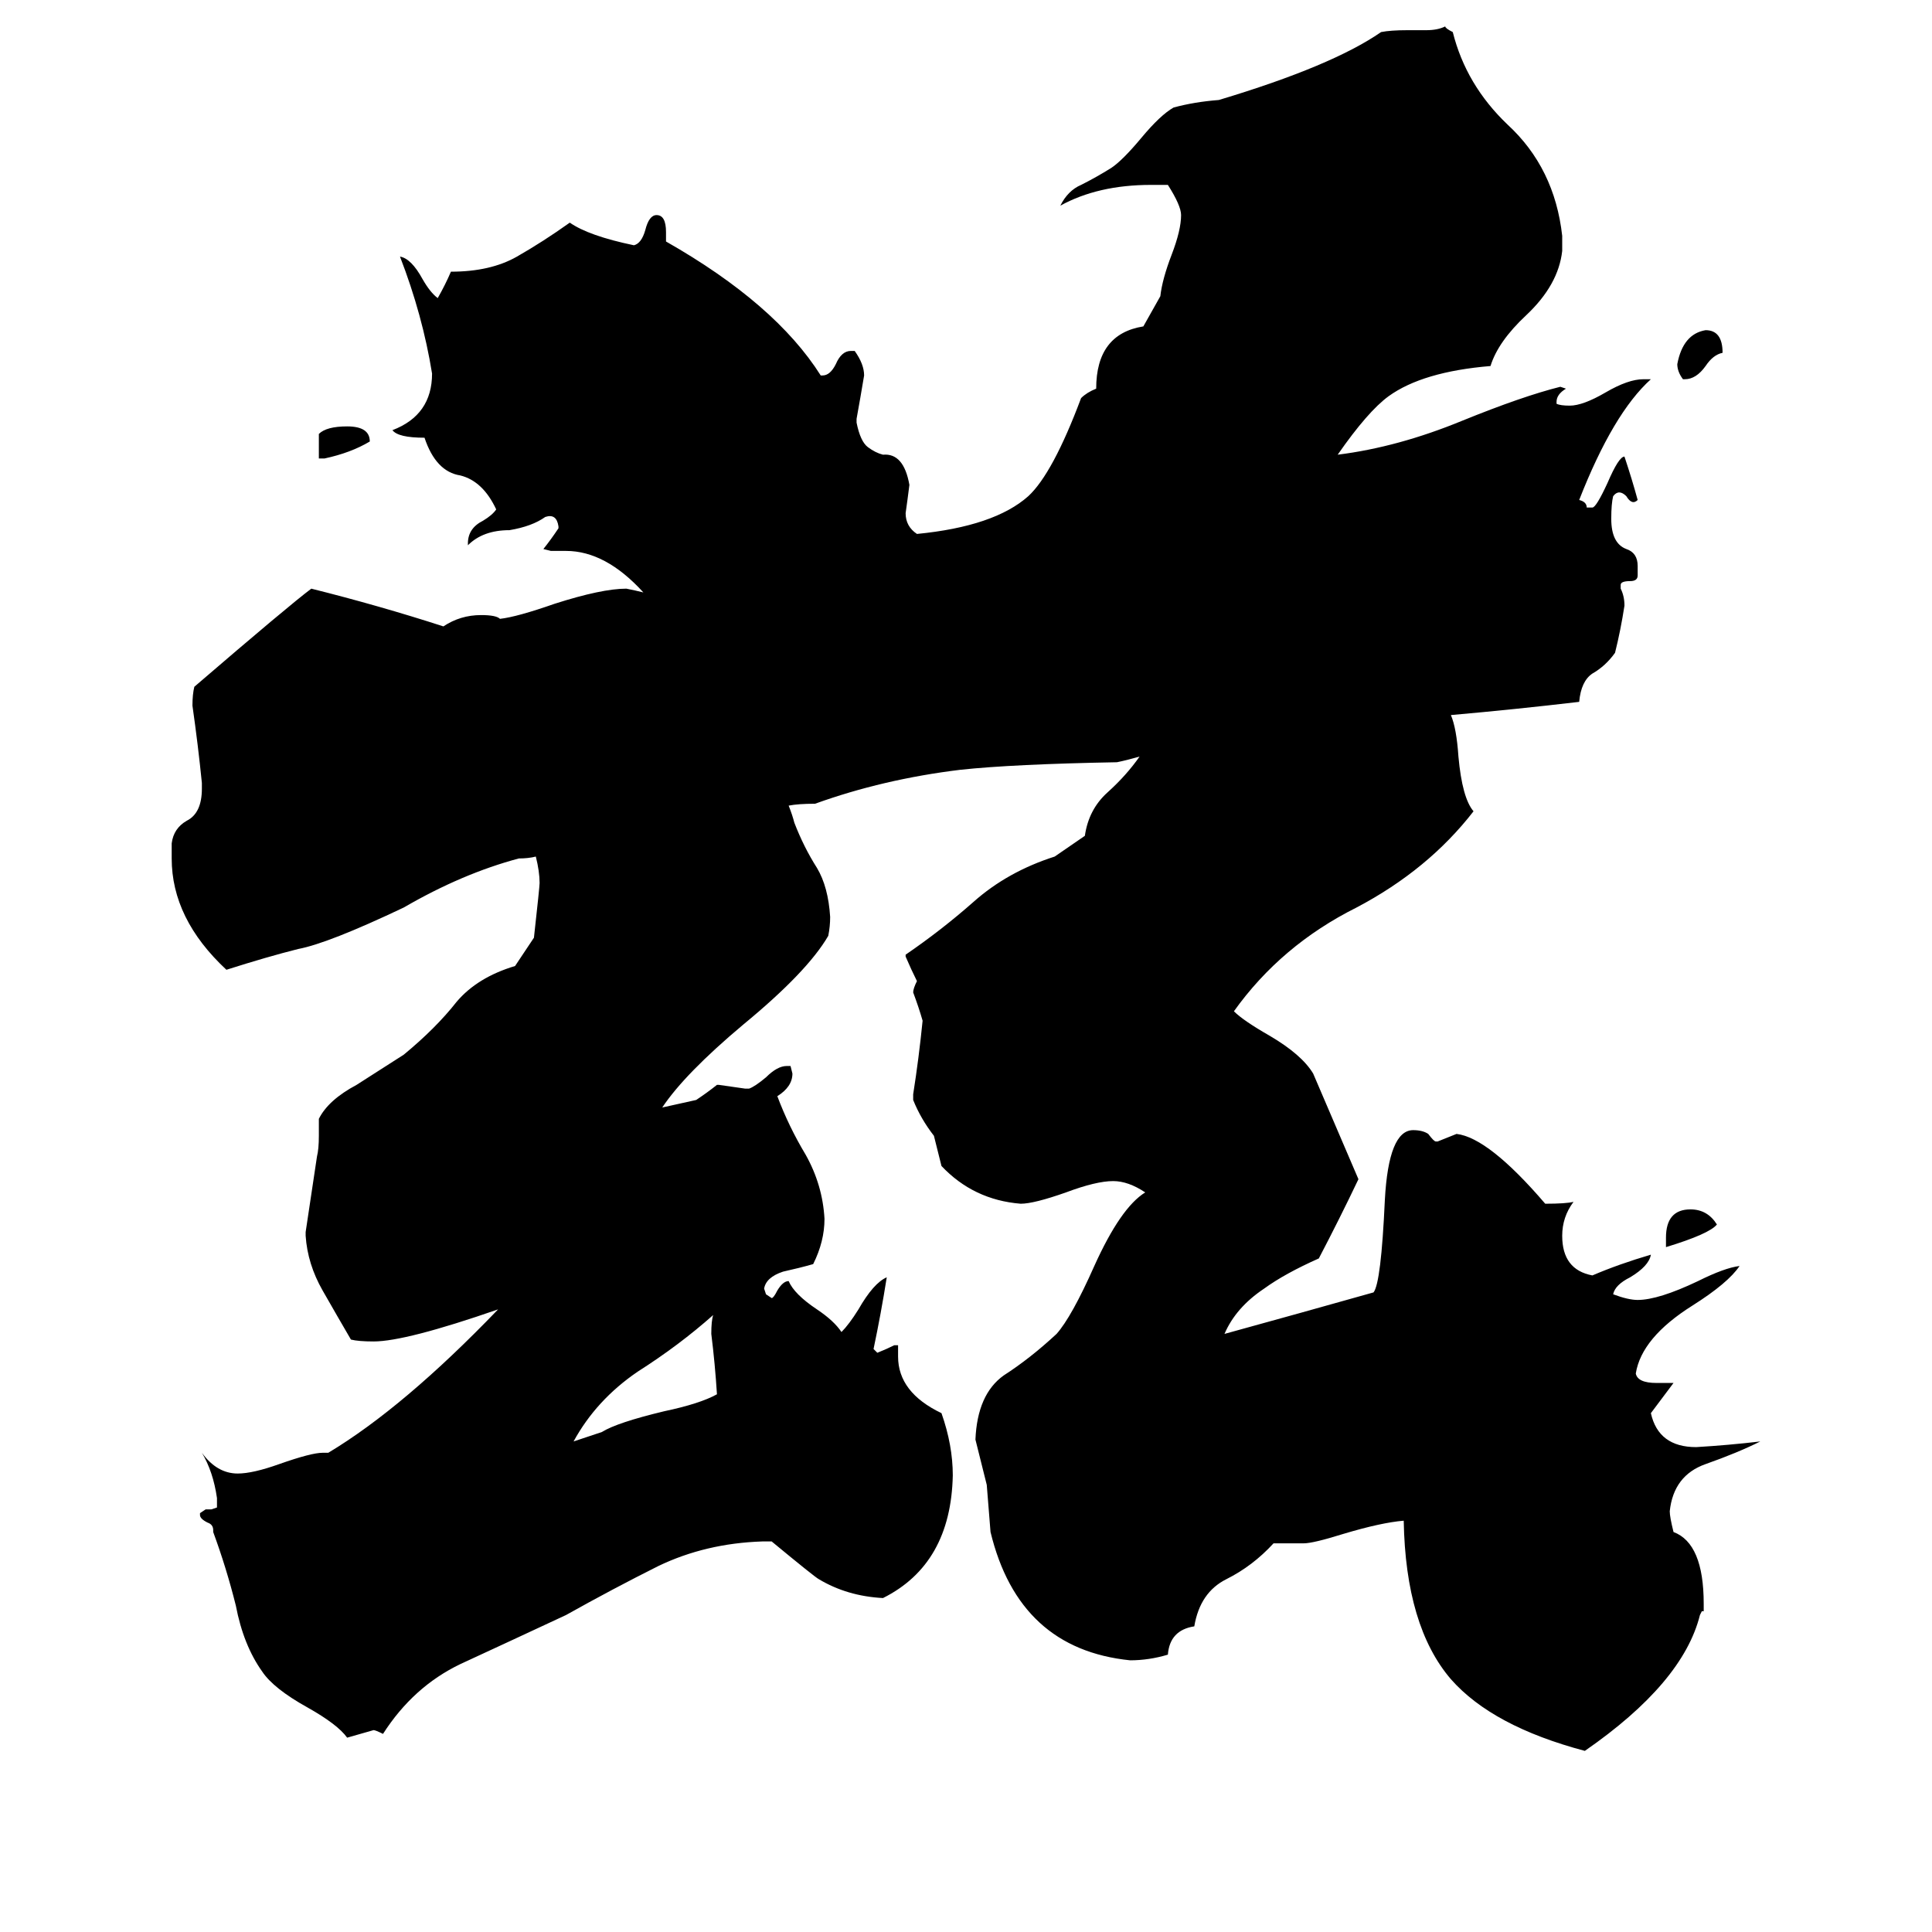 <svg xmlns="http://www.w3.org/2000/svg" viewBox="0 -800 1024 1024">
	<path fill="#000000" d="M196 -566Q186 -560 172 -557H169V-570Q173 -574 184 -574Q196 -574 196 -566ZM910 -151Q906 -146 883 -139V-144Q883 -159 896 -159Q905 -159 910 -151ZM913 -613Q908 -612 904 -606Q899 -599 893 -599H892Q889 -603 889 -607Q892 -623 904 -625Q913 -625 913 -613ZM769 -421Q772 -414 773 -399Q775 -377 781 -370Q757 -339 719 -319Q679 -299 654 -264Q659 -259 673 -251Q690 -241 696 -231Q708 -203 720 -175Q710 -154 699 -133Q681 -125 670 -117Q655 -107 649 -93Q689 -104 728 -115Q732 -120 734 -164Q736 -201 749 -201Q754 -201 757 -199Q760 -195 761 -195H762Q767 -197 772 -199Q789 -197 819 -162Q830 -162 834 -163Q828 -155 828 -145Q828 -127 844 -124Q858 -130 875 -135Q874 -129 864 -123Q856 -119 855 -114Q863 -111 868 -111Q879 -111 900 -121Q914 -128 922 -129Q916 -120 897 -108Q870 -91 867 -72Q868 -67 878 -67H887Q881 -59 875 -51Q879 -33 899 -33Q916 -34 933 -36Q921 -30 904 -24Q887 -18 885 1Q885 4 887 12Q903 18 903 50V54H902L901 56Q892 92 840 128Q791 115 769 90Q745 62 744 6Q732 7 712 13Q696 18 691 18H675Q664 30 650 37Q636 44 633 62Q620 64 619 77Q609 80 599 80Q540 74 525 12Q524 0 523 -13Q520 -25 517 -37Q518 -61 532 -71Q546 -80 560 -93Q568 -102 580 -129Q594 -160 607 -168Q598 -174 590 -174Q581 -174 565 -168Q548 -162 541 -162Q516 -164 499 -182Q497 -190 495 -198Q488 -207 484 -217V-220Q487 -239 489 -259Q487 -266 484 -274Q484 -276 486 -280Q483 -286 480 -293V-294Q499 -307 516 -322Q534 -338 559 -346L575 -357Q577 -371 587 -380Q597 -389 604 -399Q597 -397 592 -396Q537 -395 509 -392Q468 -387 432 -374Q423 -374 418 -373Q420 -368 421 -364Q426 -351 433 -340Q439 -330 440 -314Q440 -309 439 -304Q428 -285 394 -257Q363 -231 351 -213Q360 -215 369 -217Q375 -221 380 -225H381Q388 -224 395 -223H397Q400 -224 406 -229Q412 -235 417 -235H419L420 -231Q420 -224 412 -219Q418 -203 427 -188Q436 -172 437 -154Q437 -142 431 -130Q424 -128 415 -126Q406 -123 405 -117L406 -114L409 -112Q410 -112 412 -116Q415 -121 418 -121Q421 -114 433 -106Q442 -100 446 -94Q450 -98 455 -106Q463 -120 470 -123Q467 -104 463 -85L465 -83Q470 -85 474 -87H476V-81Q476 -62 499 -51Q505 -34 505 -18Q504 29 468 47Q449 46 434 37Q432 36 409 17H404Q374 18 349 30Q325 42 300 56Q270 70 244 82Q219 94 203 119Q199 117 198 117Q191 119 184 121Q179 114 163 105Q145 95 139 86Q129 72 125 51Q120 31 113 12V11Q113 8 110 7Q106 5 106 3V2L109 0H112L115 -1V-6Q113 -20 107 -30Q115 -19 126 -19Q134 -19 148 -24Q165 -30 171 -30H174Q214 -54 264 -106Q215 -89 198 -89Q190 -89 186 -90Q179 -102 171 -116Q163 -130 162 -145V-147Q165 -167 168 -187Q169 -191 169 -198V-207Q174 -217 189 -225Q203 -234 214 -241Q231 -255 242 -269Q253 -282 273 -288L283 -303Q286 -330 286 -332Q286 -338 284 -346Q280 -345 275 -345Q245 -337 214 -319Q174 -300 158 -297Q142 -293 120 -286Q91 -313 91 -345V-353Q92 -361 99 -365Q107 -369 107 -382V-385Q105 -405 102 -426Q102 -432 103 -436Q153 -479 165 -488Q201 -479 235 -468Q244 -474 255 -474Q263 -474 265 -472Q274 -473 294 -480Q319 -488 332 -488Q337 -487 341 -486Q321 -508 300 -508H292L288 -509Q292 -514 296 -520V-521Q295 -528 289 -526Q282 -521 270 -519Q256 -519 248 -511V-512Q248 -520 256 -524Q261 -527 263 -530Q256 -545 244 -548Q231 -550 225 -568Q211 -568 208 -572Q229 -580 229 -602Q224 -633 212 -664Q218 -663 224 -652Q228 -645 232 -642Q236 -649 239 -656Q260 -656 274 -664Q288 -672 302 -682Q312 -675 336 -670Q340 -671 342 -678Q344 -686 348 -686Q353 -686 353 -677V-672Q411 -639 435 -601H436Q440 -601 443 -607Q446 -614 451 -614H453Q458 -607 458 -601Q456 -589 454 -578V-576Q456 -566 460 -563Q464 -560 468 -559Q479 -560 482 -543Q481 -535 480 -528Q480 -521 486 -517Q527 -521 545 -537Q558 -549 573 -589Q576 -592 581 -594Q581 -623 606 -627L615 -643Q616 -652 621 -665Q626 -678 626 -686Q626 -691 619 -702H610Q582 -702 562 -691Q566 -699 573 -702Q581 -706 589 -711Q595 -715 605 -727Q615 -739 622 -743Q633 -746 646 -747Q706 -765 732 -783Q737 -784 746 -784H756Q762 -784 766 -786Q766 -785 770 -783Q777 -755 799 -734Q824 -711 828 -675V-667Q826 -649 809 -633Q794 -619 790 -606Q754 -603 736 -590Q725 -582 709 -559Q741 -563 775 -577Q807 -590 827 -595L830 -594Q825 -591 825 -587V-586Q827 -585 832 -585Q839 -585 851 -592Q863 -599 871 -599H875Q855 -581 837 -535Q841 -534 841 -531H844Q846 -531 852 -544Q858 -558 861 -558Q865 -546 868 -535Q865 -532 862 -537Q858 -541 855 -537Q854 -533 854 -525Q854 -512 862 -509Q868 -507 868 -500V-495Q868 -492 864 -492Q859 -492 859 -490V-488Q861 -484 861 -479Q859 -466 856 -454Q851 -447 844 -443Q838 -439 837 -428Q803 -424 769 -421ZM319 -41Q327 -46 352 -52Q371 -56 380 -61Q379 -77 377 -93Q377 -100 378 -103Q360 -87 338 -73Q316 -58 304 -36Z"/>
</svg>